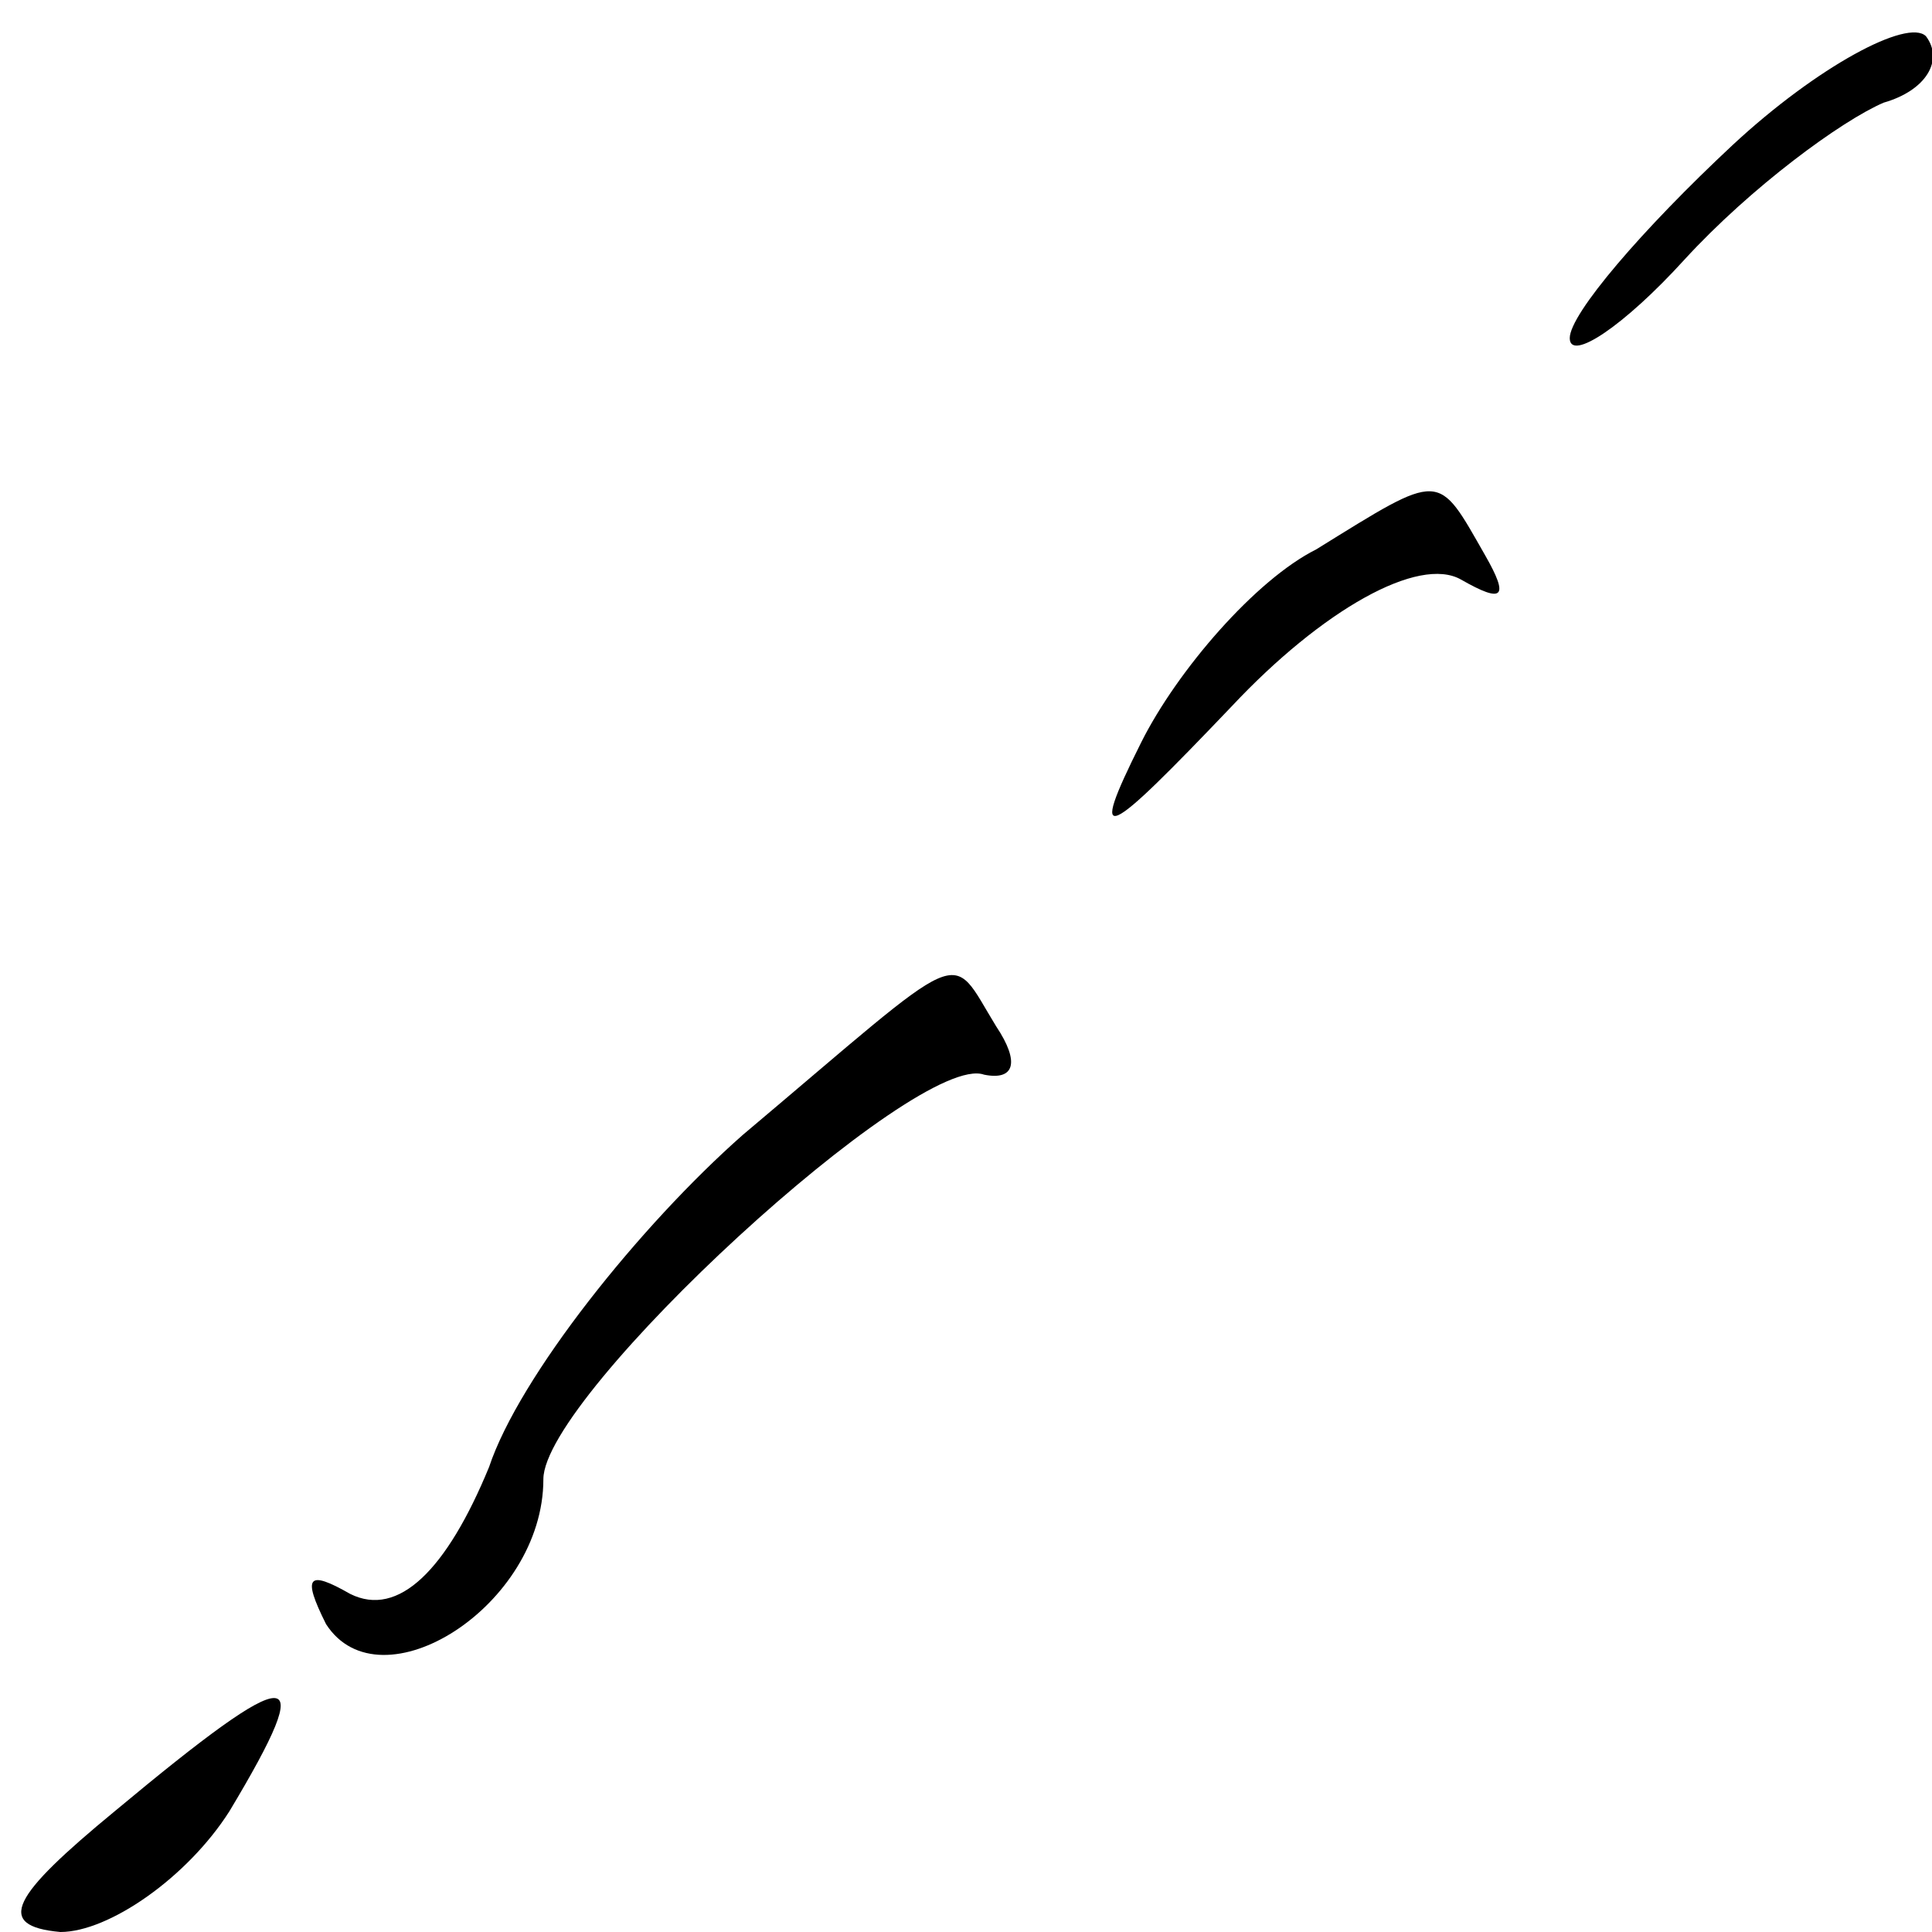 <?xml version="1.0" standalone="no"?>
<!DOCTYPE svg PUBLIC "-//W3C//DTD SVG 20010904//EN"
 "http://www.w3.org/TR/2001/REC-SVG-20010904/DTD/svg10.dtd">
<svg version="1.0" xmlns="http://www.w3.org/2000/svg"
 width="32pt" height="32pt" viewBox="0 0 32 32"
 preserveAspectRatio="xMidYMid meet">
<g transform="translate(0,32) scale(0.1,-0.1)"
fill="#000000" stroke="none">
<path fill="#000000" stroke="none" d="M287 296 c-15 -14 -27 -28 -27 -32 0
-4 9 2 19 13 11 12 26 23 33 26 7 2 10 7 7 11 -3 3 -18 -5 -32 -18z"/>
<path fill="#000000" stroke="none" d="M218 229 c-10 -5 -23 -20 -29 -32 -9
-18 -6 -16 15 6 15 16 31 25 38 21 7 -4 8 -3 4 4 -8 14 -7 14 -28 1z"/>
<path fill="#000000" stroke="none" d="M123 132 c-17 -15 -37 -40 -42 -55 -7
-17 -15 -25 -23 -21 -7 4 -8 3 -4 -5 9 -14 36 3 36 24 0 14 62 71 73 67 5 -1
6 2 2 8 -8 13 -4 14 -42 -18z"/>
<path fill="#000000" stroke="none" d="M19 20 c-17 -14 -20 -19 -9 -20 8 0 21
9 28 20 15 25 11 25 -19 0z"/>
</g>
</svg>
